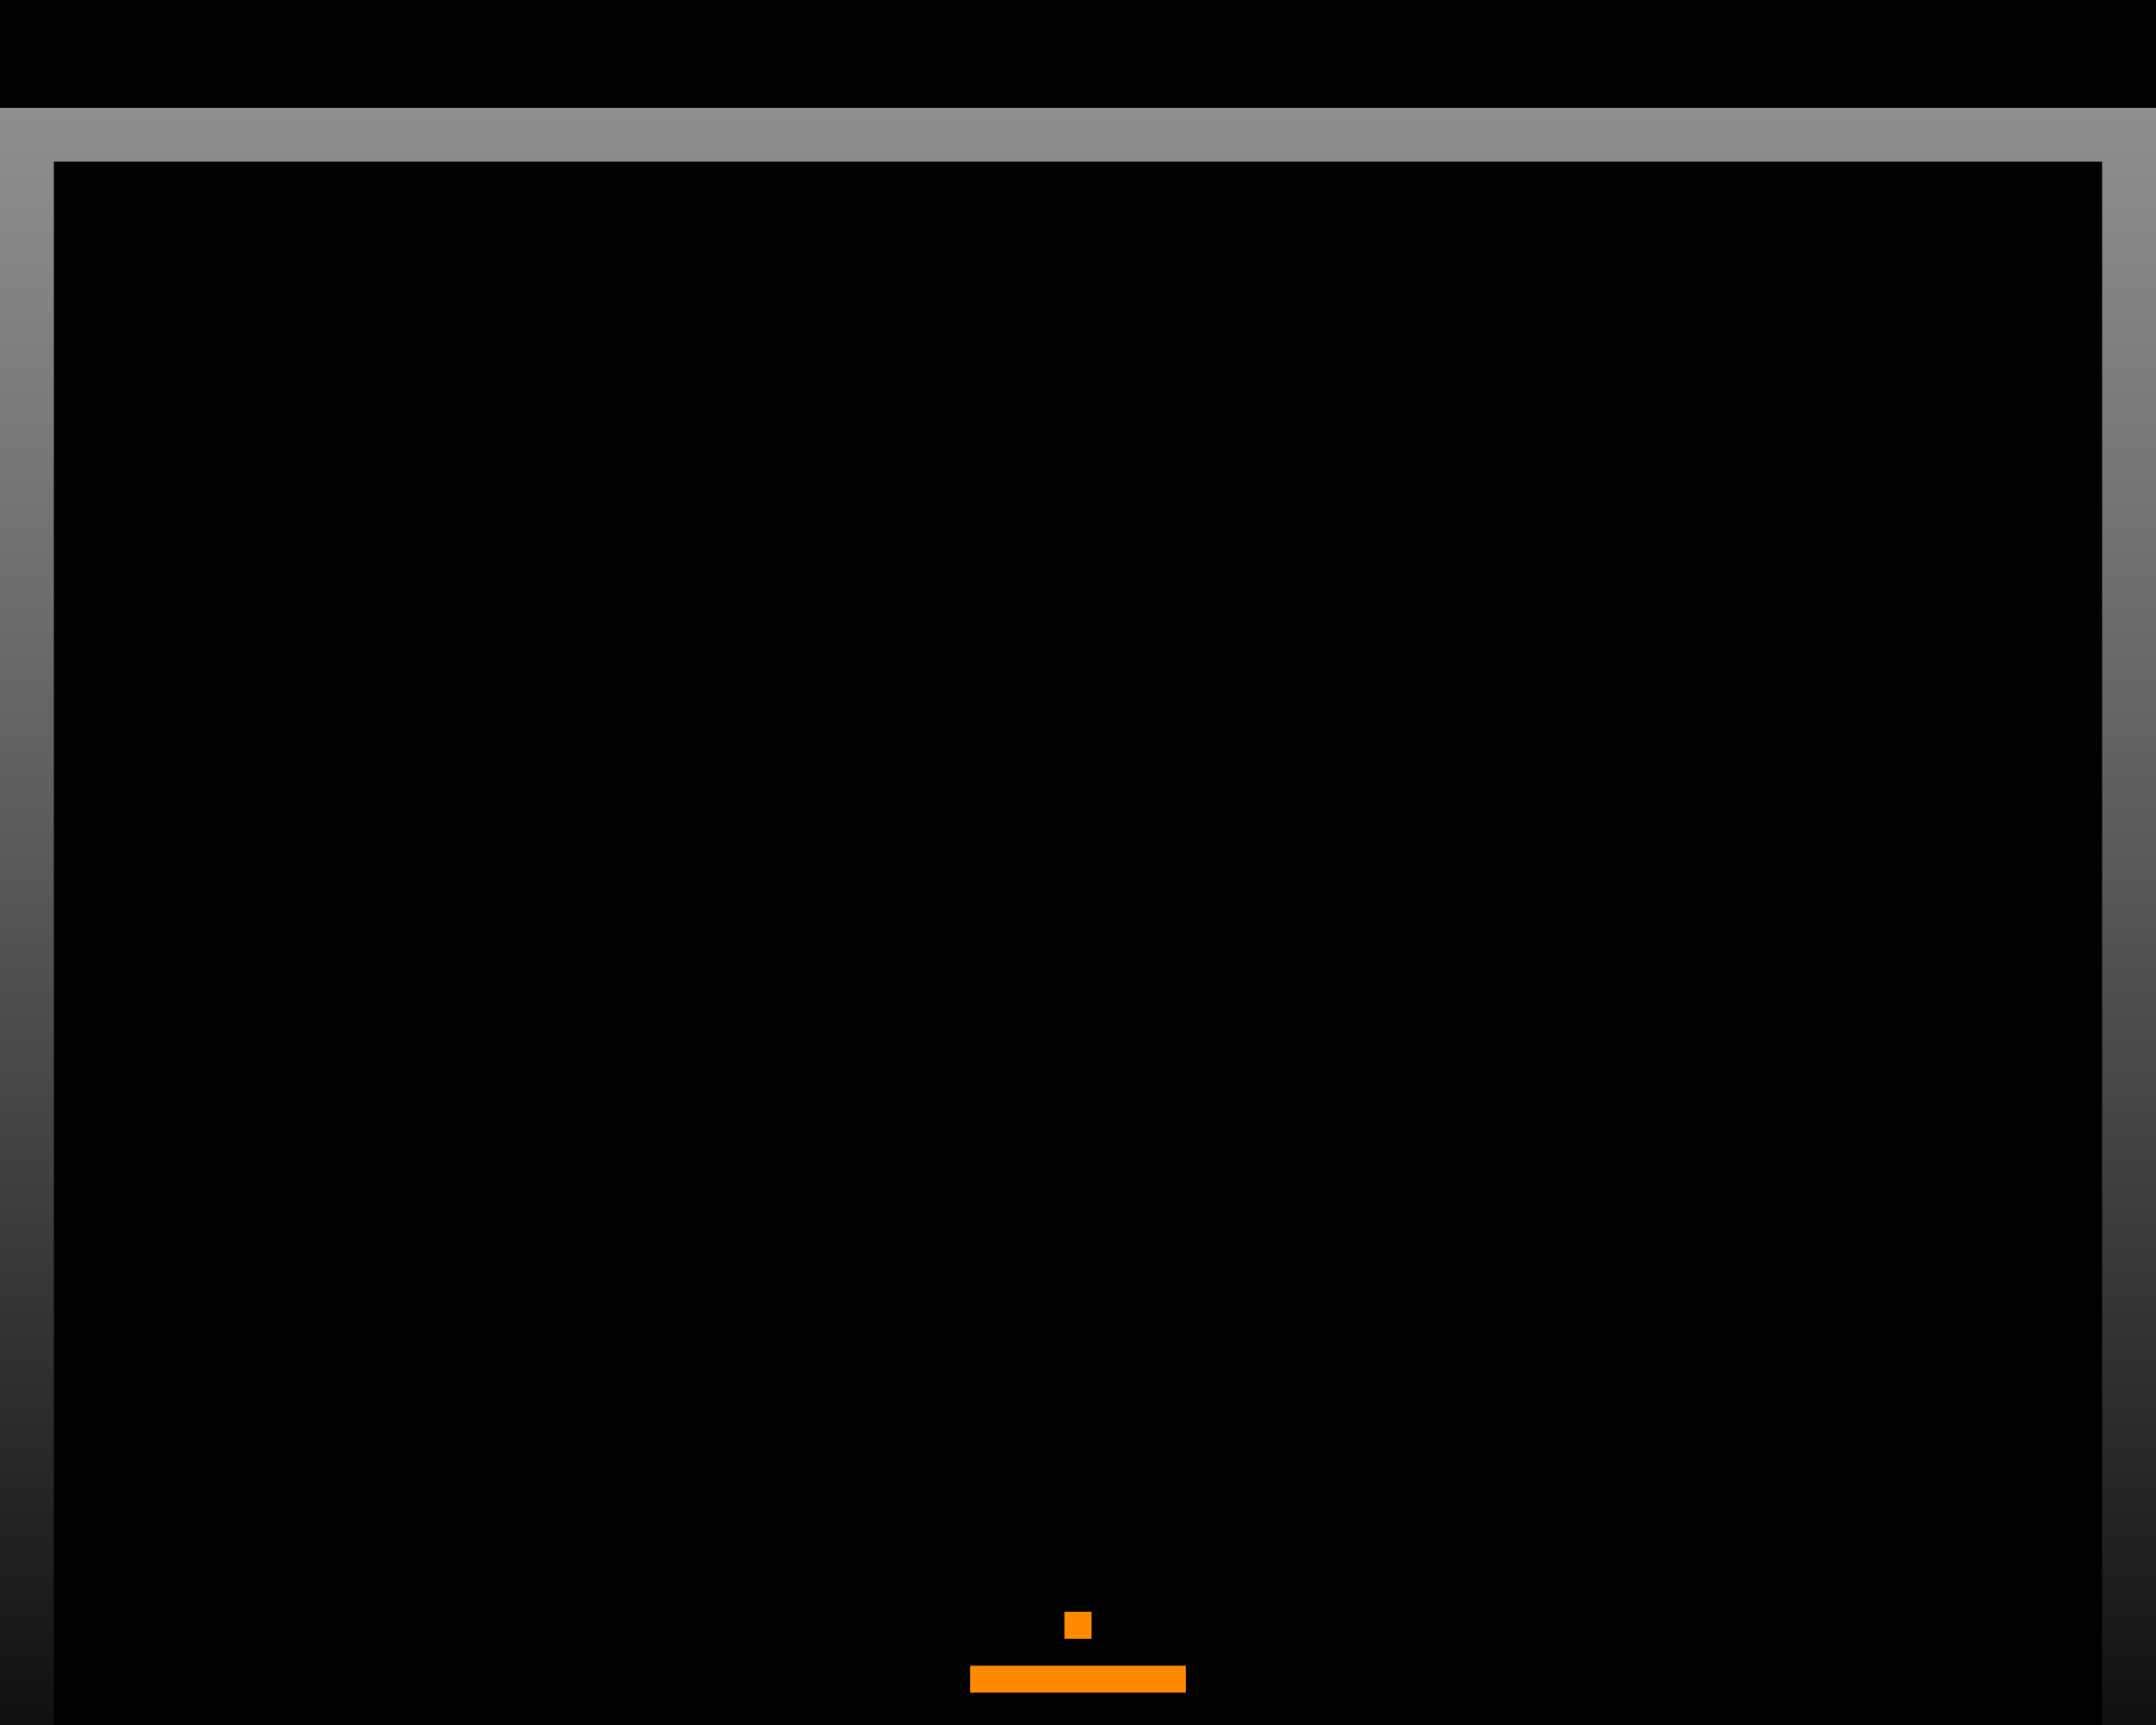 <svg width="800" height="640" viewBox="0 0 800 640" fill="none" xmlns="http://www.w3.org/2000/svg">
    <g id="game">
        <rect width="800" height="640" fill="black" />
        <rect id="death_pit" x="20" y="639" width="760" height="1" fill="black" />
        <rect id="frame_left" y="40" width="20" height="600" fill="black" />
        <rect id="frame_right" x="780" y="40" width="20" height="600" fill="black" />
        <rect id="frame_top" x="20" y="40" width="760" height="20" fill="black" />
        <path id="frame" fill-rule="evenodd" clip-rule="evenodd" d="M20 60L780 60V640H800V40H780L20 40L0 40V640H20V60Z" fill="url(#paint0_linear_28_8)" />
        <rect id="ball" x="395" y="598" width="10" height="10" fill="#FF8A00" />
        <rect id="bar" x="360" y="618" width="80" height="10" fill="#FF8A00" />
        <g id="blocks"></g>
    </g>
    <defs>
        <linearGradient id="paint0_linear_28_8" x1="400" y1="40" x2="400" y2="705" gradientUnits="userSpaceOnUse">
            <stop stop-color="#8F8F8F" />
            <stop offset="1" stop-color="#A8A8A8" stop-opacity="0" />
            <stop offset="1" stop-color="#D9D9D9" stop-opacity="0" />
        </linearGradient>
        <style type="text/css">
            <![CDATA[ 
                @import url('https://fonts.googleapis.com/css2?family=Press+Start+2P');

                text {
                    font-family: "Press Start 2P";
                }
        ]]>
        </style>
    </defs>
    <script type="text/javascript" href="lodash.custom.min.js"></script>
    <script type="text/javascript" href="svgnode.js"></script>
    <script type="text/javascript" href="game.js"></script>
</svg>